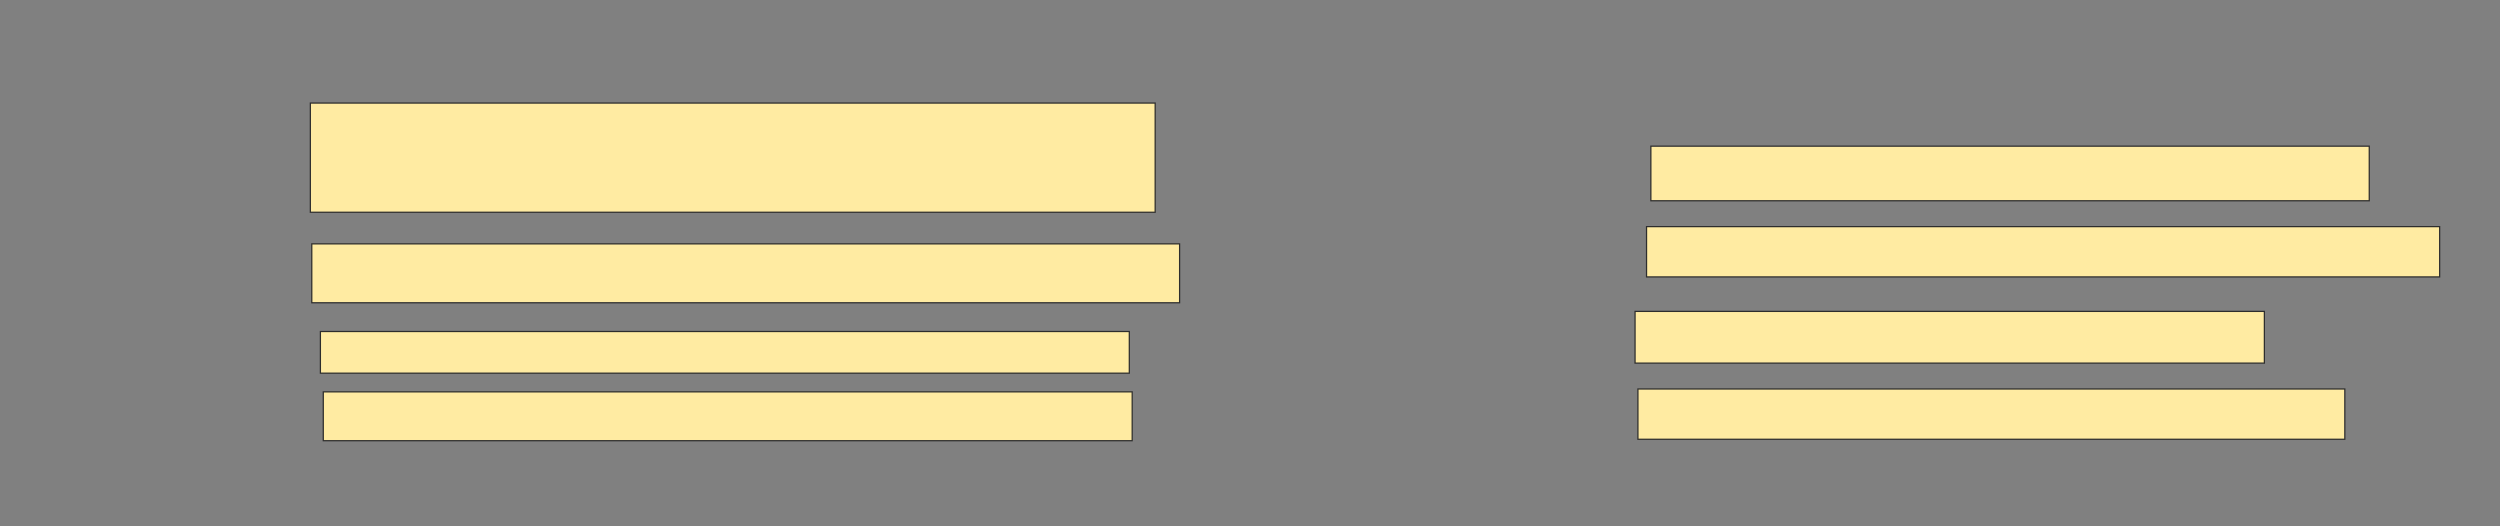 <svg xmlns="http://www.w3.org/2000/svg" width="2000" height="421">
 <rect width="100%" height="100%" fill="#808080" stroke="none"/>
 <!-- Created with Image Occlusion Enhanced -->
 <g>
  <title>Labels</title>
 </g>
 <g>
  <title>Masks</title>
  <rect id="fc9c88829a6f48f18057fa4647abe3ad-oa-1" height="87.356" width="675.862" y="82.448" x="248.276" stroke="#2D2D2D" fill="#FFEBA2"/>
  <rect id="fc9c88829a6f48f18057fa4647abe3ad-oa-2" height="47.126" width="694.253" y="195.092" x="249.425" stroke="#2D2D2D" fill="#FFEBA2"/>
  <g id="fc9c88829a6f48f18057fa4647abe3ad-oa-3">
   <rect height="33.333" width="647.126" y="265.207" x="256.322" stroke="#2D2D2D" fill="#FFEBA2"/>
   <rect height="39.08" width="647.126" y="313.483" x="258.621" stroke="#2D2D2D" fill="#FFEBA2"/>
  </g>
  <rect id="fc9c88829a6f48f18057fa4647abe3ad-oa-4" height="43.678" width="574.713" y="116.931" x="1320.69" stroke="#2D2D2D" fill="#FFEBA2"/>
  <rect id="fc9c88829a6f48f18057fa4647abe3ad-oa-5" height="40.23" width="634.483" y="181.299" x="1317.241" stroke="#2D2D2D" fill="#FFEBA2"/>
  <rect id="fc9c88829a6f48f18057fa4647abe3ad-oa-6" height="41.379" width="503.448" y="249.115" x="1308.046" stroke="#2D2D2D" fill="#FFEBA2"/>
  <rect id="fc9c88829a6f48f18057fa4647abe3ad-oa-7" height="40.23" width="565.517" y="311.184" x="1310.345" stroke="#2D2D2D" fill="#FFEBA2"/>
 </g>
</svg>